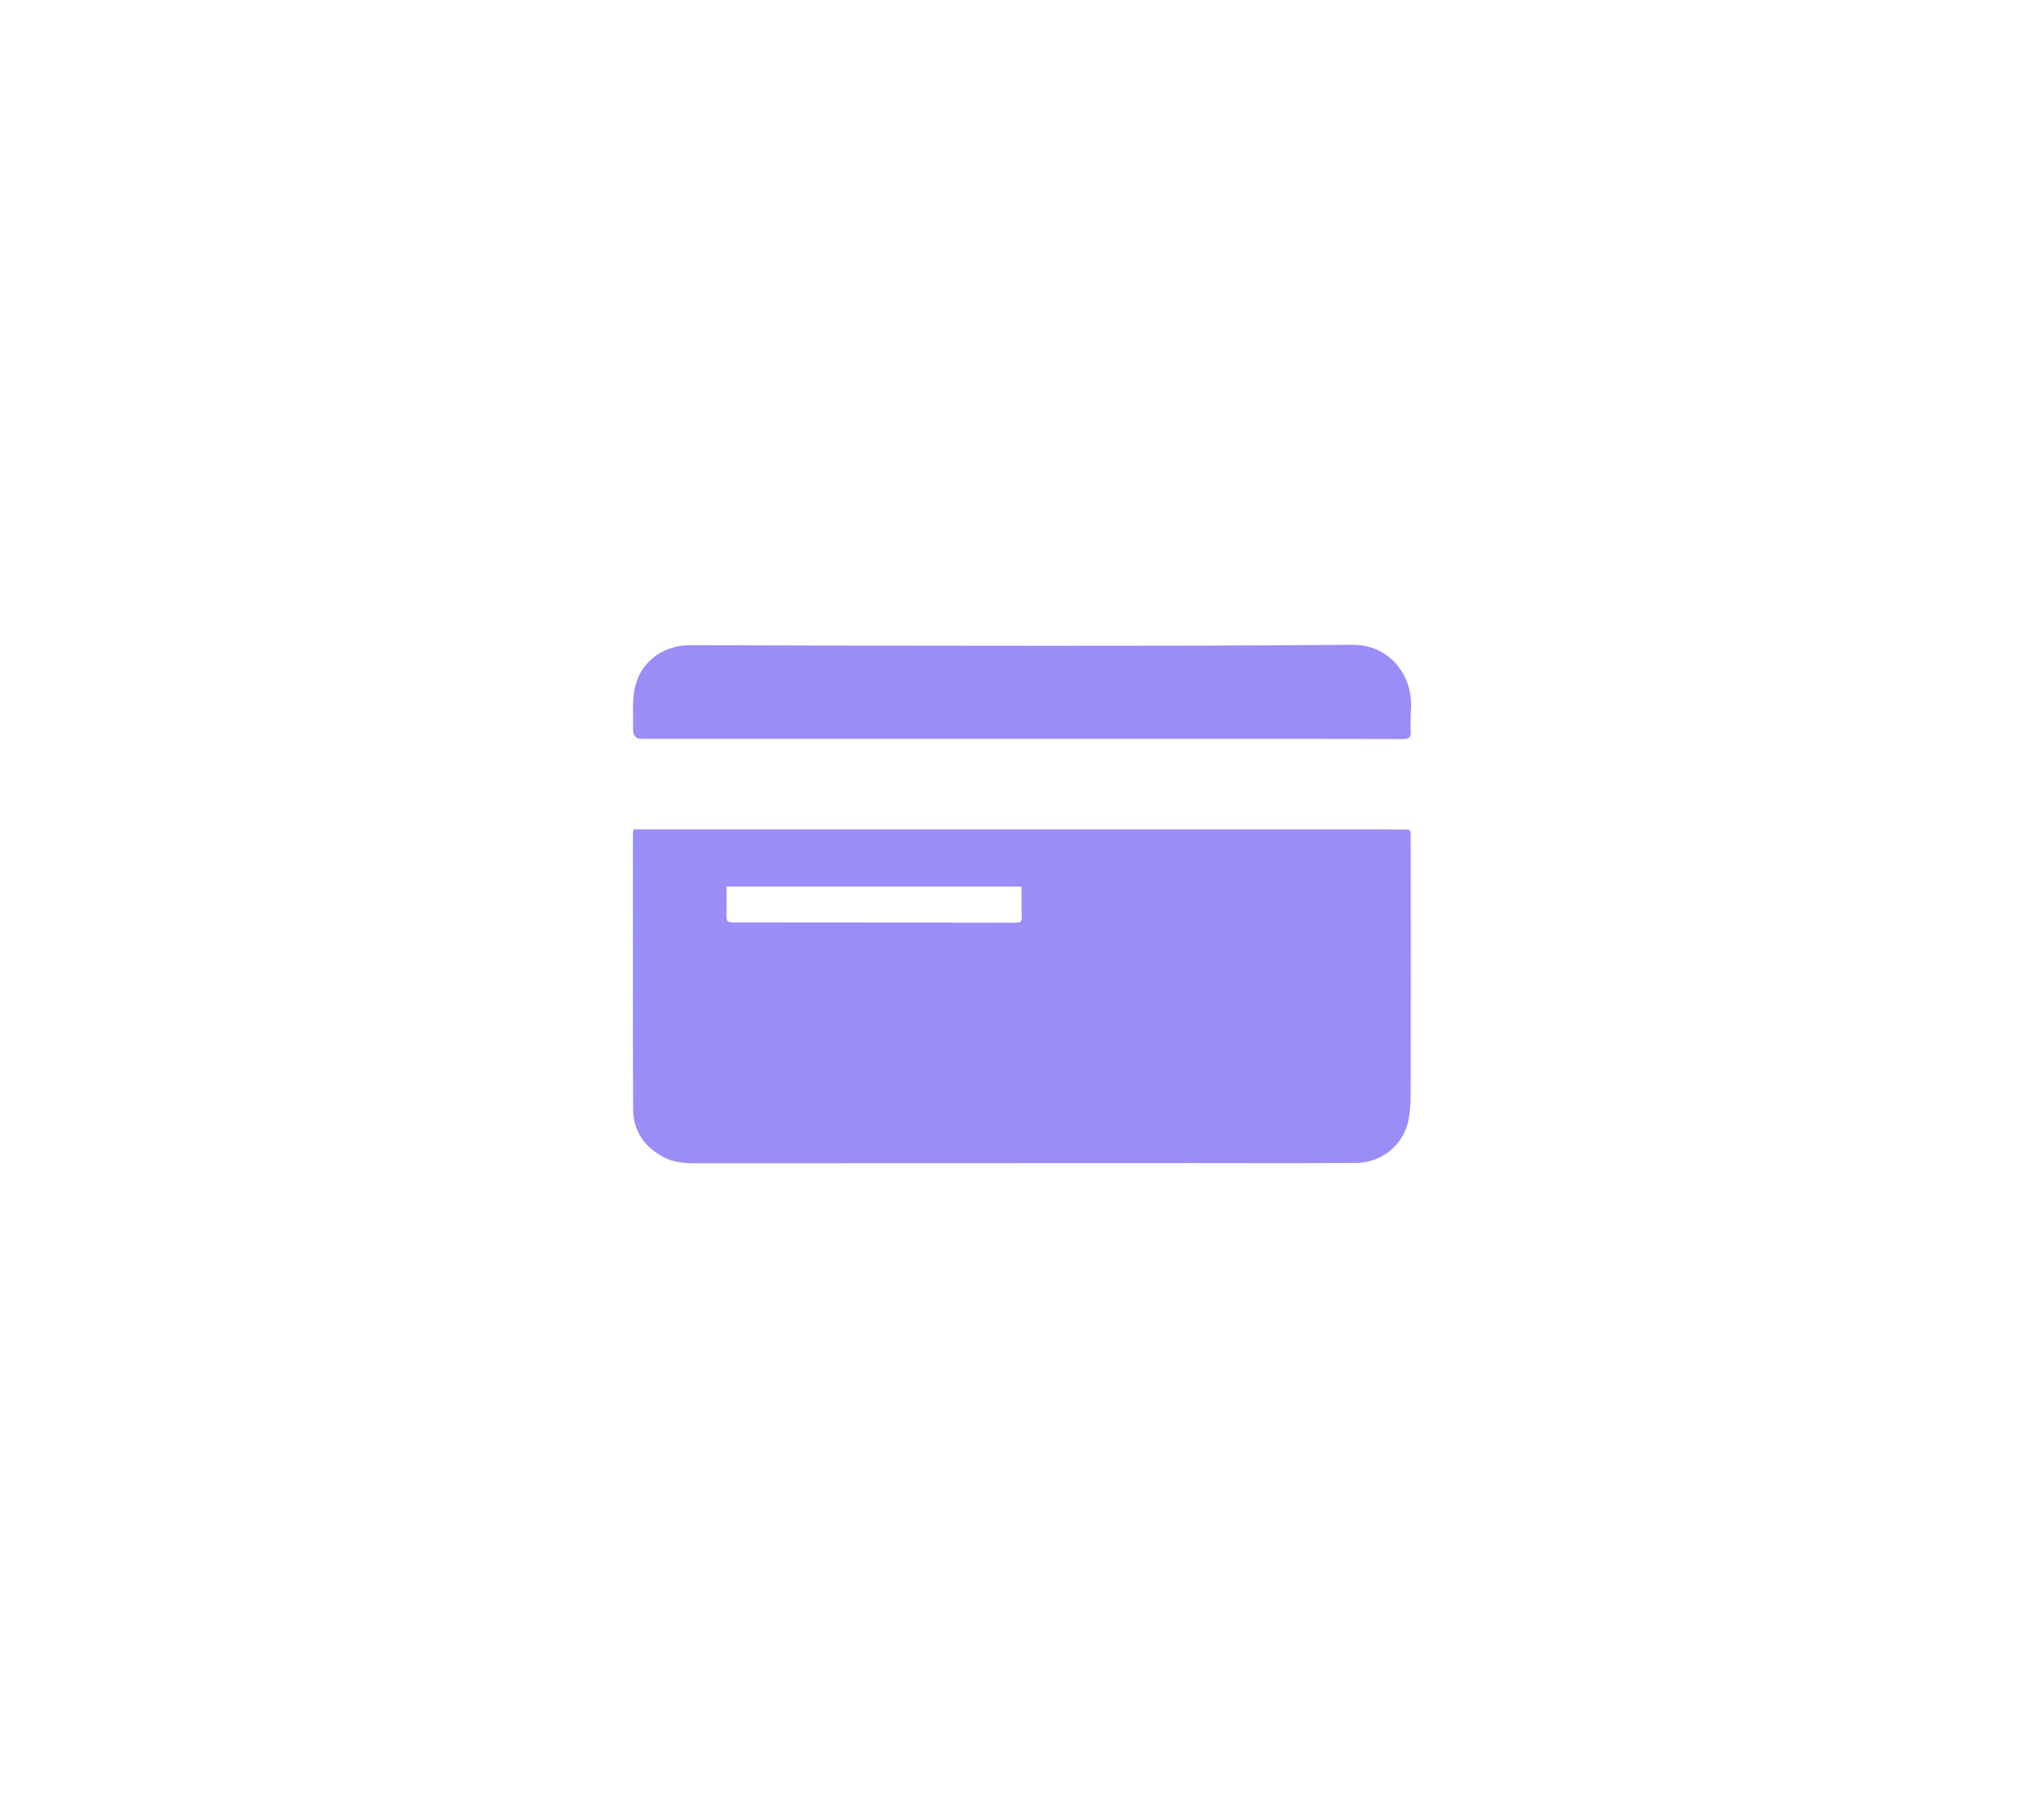 <svg width="52" height="46" viewBox="0 0 52 46" fill="none" xmlns="http://www.w3.org/2000/svg">
<g filter="url(#filter0_d_419_18088)">
<path d="M35.629 21.1C35.526 21.097 35.422 21.096 35.319 21.096H17.903H16.115C16.108 21.159 16.102 21.199 16.102 21.237C16.102 23.56 16.095 25.883 16.107 28.206C16.109 28.759 16.39 29.172 16.883 29.432C17.174 29.585 17.488 29.588 17.805 29.585C21.97 29.585 26.134 29.583 30.299 29.581C31.698 29.581 33.097 29.588 34.499 29.577C35.135 29.573 35.685 29.141 35.823 28.528C35.889 28.23 35.889 27.918 35.889 27.61C35.894 25.527 35.889 23.445 35.889 21.362C35.889 21.039 35.885 21.105 35.631 21.098L35.629 21.1ZM25.861 23.468C23.488 23.463 21.114 23.463 18.742 23.461C18.474 23.461 18.476 23.456 18.483 23.19C18.487 22.981 18.483 22.77 18.483 22.547H25.989C25.989 22.814 25.983 23.071 25.994 23.326C25.998 23.433 25.97 23.464 25.864 23.464L25.861 23.468Z" fill="#998DF8"/>
</g>
<g filter="url(#filter1_d_419_18088)">
<path d="M35.9 17.986C35.922 17.082 35.275 16.394 34.412 16.4C32.962 16.409 31.51 16.42 30.06 16.422C27.858 16.427 25.656 16.425 23.453 16.422C21.486 16.422 19.52 16.414 17.553 16.409C16.849 16.409 16.266 16.854 16.14 17.545C16.081 17.872 16.113 18.216 16.105 18.552C16.101 18.71 16.175 18.79 16.329 18.792H16.397H25.998H31.641C32.989 18.792 34.336 18.792 35.684 18.798C35.852 18.798 35.901 18.755 35.891 18.587C35.878 18.389 35.891 18.187 35.898 17.986L35.9 17.986Z" fill="#998DF8"/>
</g>
<defs>
<filter id="filter0_d_419_18088" x="0.1" y="5.096" width="51.791" height="40.49" filterUnits="userSpaceOnUse" color-interpolation-filters="sRGB">
<feFlood flood-opacity="0" result="BackgroundImageFix"/>
<feColorMatrix in="SourceAlpha" type="matrix" values="0 0 0 0 0 0 0 0 0 0 0 0 0 0 0 0 0 0 127 0" result="hardAlpha"/>
<feOffset/>
<feGaussianBlur stdDeviation="8"/>
<feComposite in2="hardAlpha" operator="out"/>
<feColorMatrix type="matrix" values="0 0 0 0 0.573 0 0 0 0 0.435 0 0 0 0 0.953 0 0 0 1 0"/>
<feBlend mode="normal" in2="BackgroundImageFix" result="effect1_dropShadow_419_18088"/>
<feBlend mode="normal" in="SourceGraphic" in2="effect1_dropShadow_419_18088" result="shape"/>
</filter>
<filter id="filter1_d_419_18088" x="0.104" y="0.4" width="51.796" height="34.398" filterUnits="userSpaceOnUse" color-interpolation-filters="sRGB">
<feFlood flood-opacity="0" result="BackgroundImageFix"/>
<feColorMatrix in="SourceAlpha" type="matrix" values="0 0 0 0 0 0 0 0 0 0 0 0 0 0 0 0 0 0 127 0" result="hardAlpha"/>
<feOffset/>
<feGaussianBlur stdDeviation="8"/>
<feComposite in2="hardAlpha" operator="out"/>
<feColorMatrix type="matrix" values="0 0 0 0 0.573 0 0 0 0 0.435 0 0 0 0 0.953 0 0 0 1 0"/>
<feBlend mode="normal" in2="BackgroundImageFix" result="effect1_dropShadow_419_18088"/>
<feBlend mode="normal" in="SourceGraphic" in2="effect1_dropShadow_419_18088" result="shape"/>
</filter>
</defs>
</svg>
